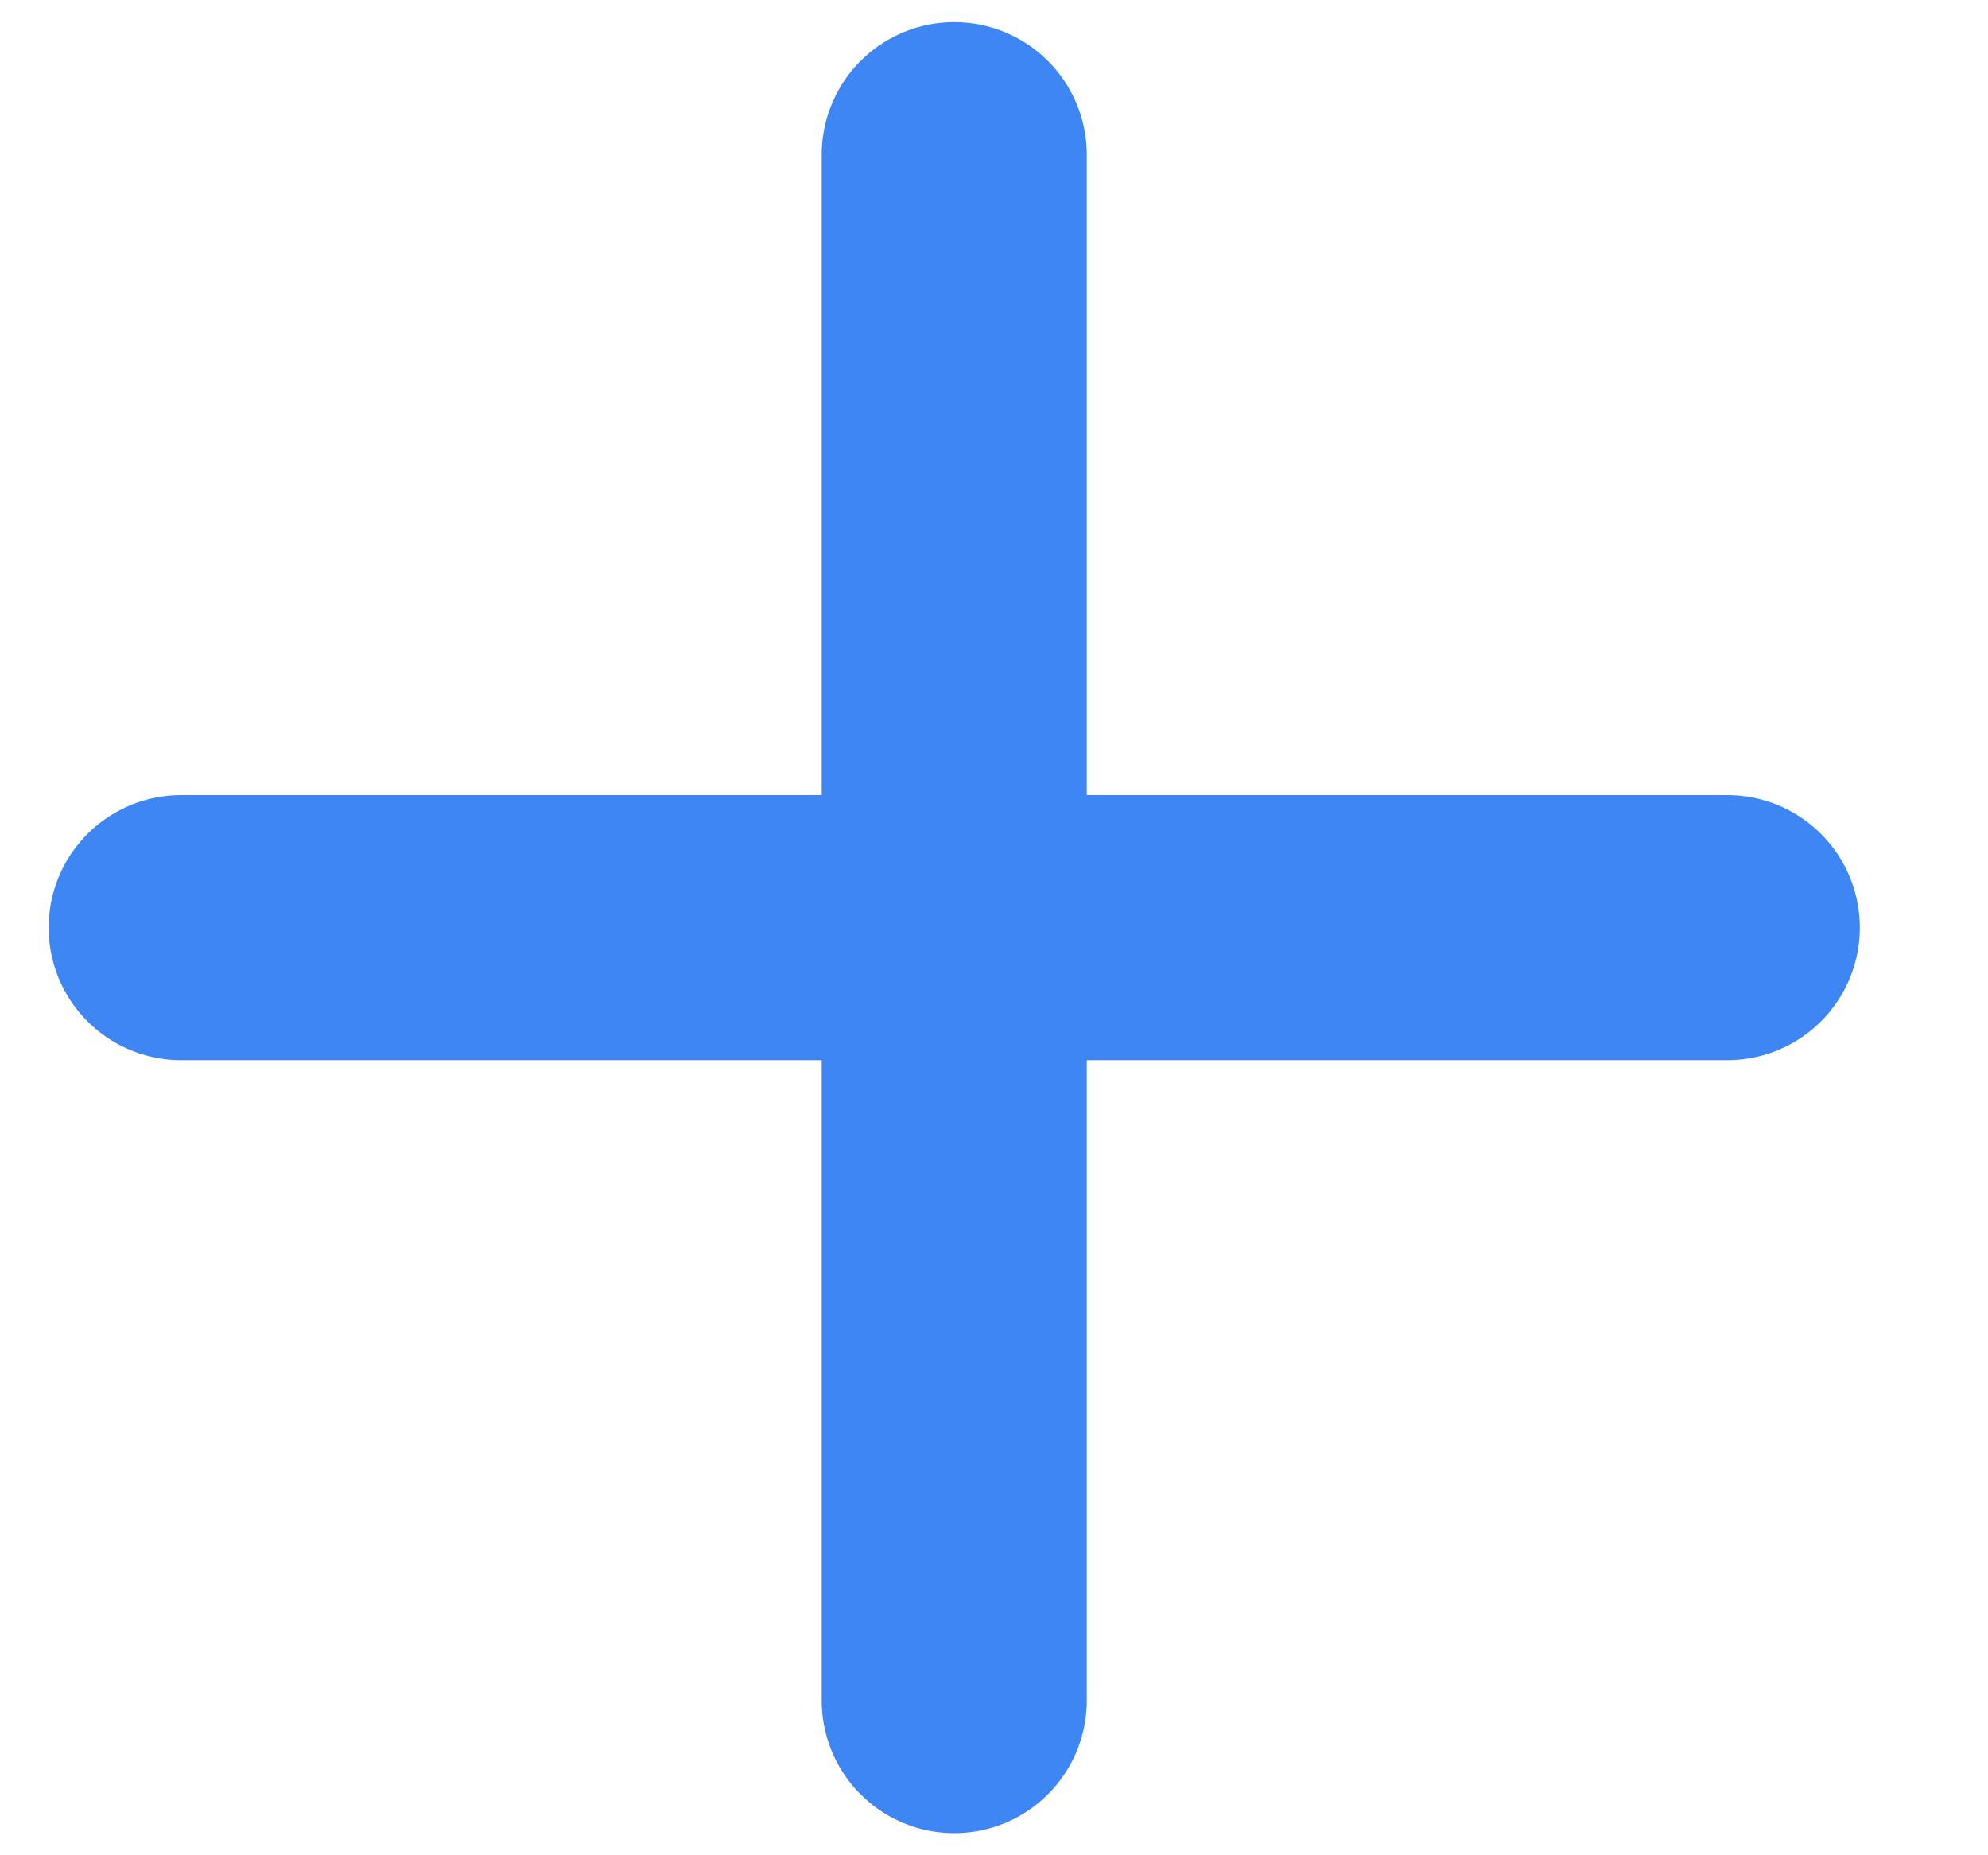 <svg width="15" height="14" viewBox="0 0 15 14" fill="none" xmlns="http://www.w3.org/2000/svg">
<path d="M7.2 1.167V12.833M1.367 7H13.033" stroke="#3D86F4" stroke-width="2" stroke-linecap="round" stroke-linejoin="round"/>
</svg>
